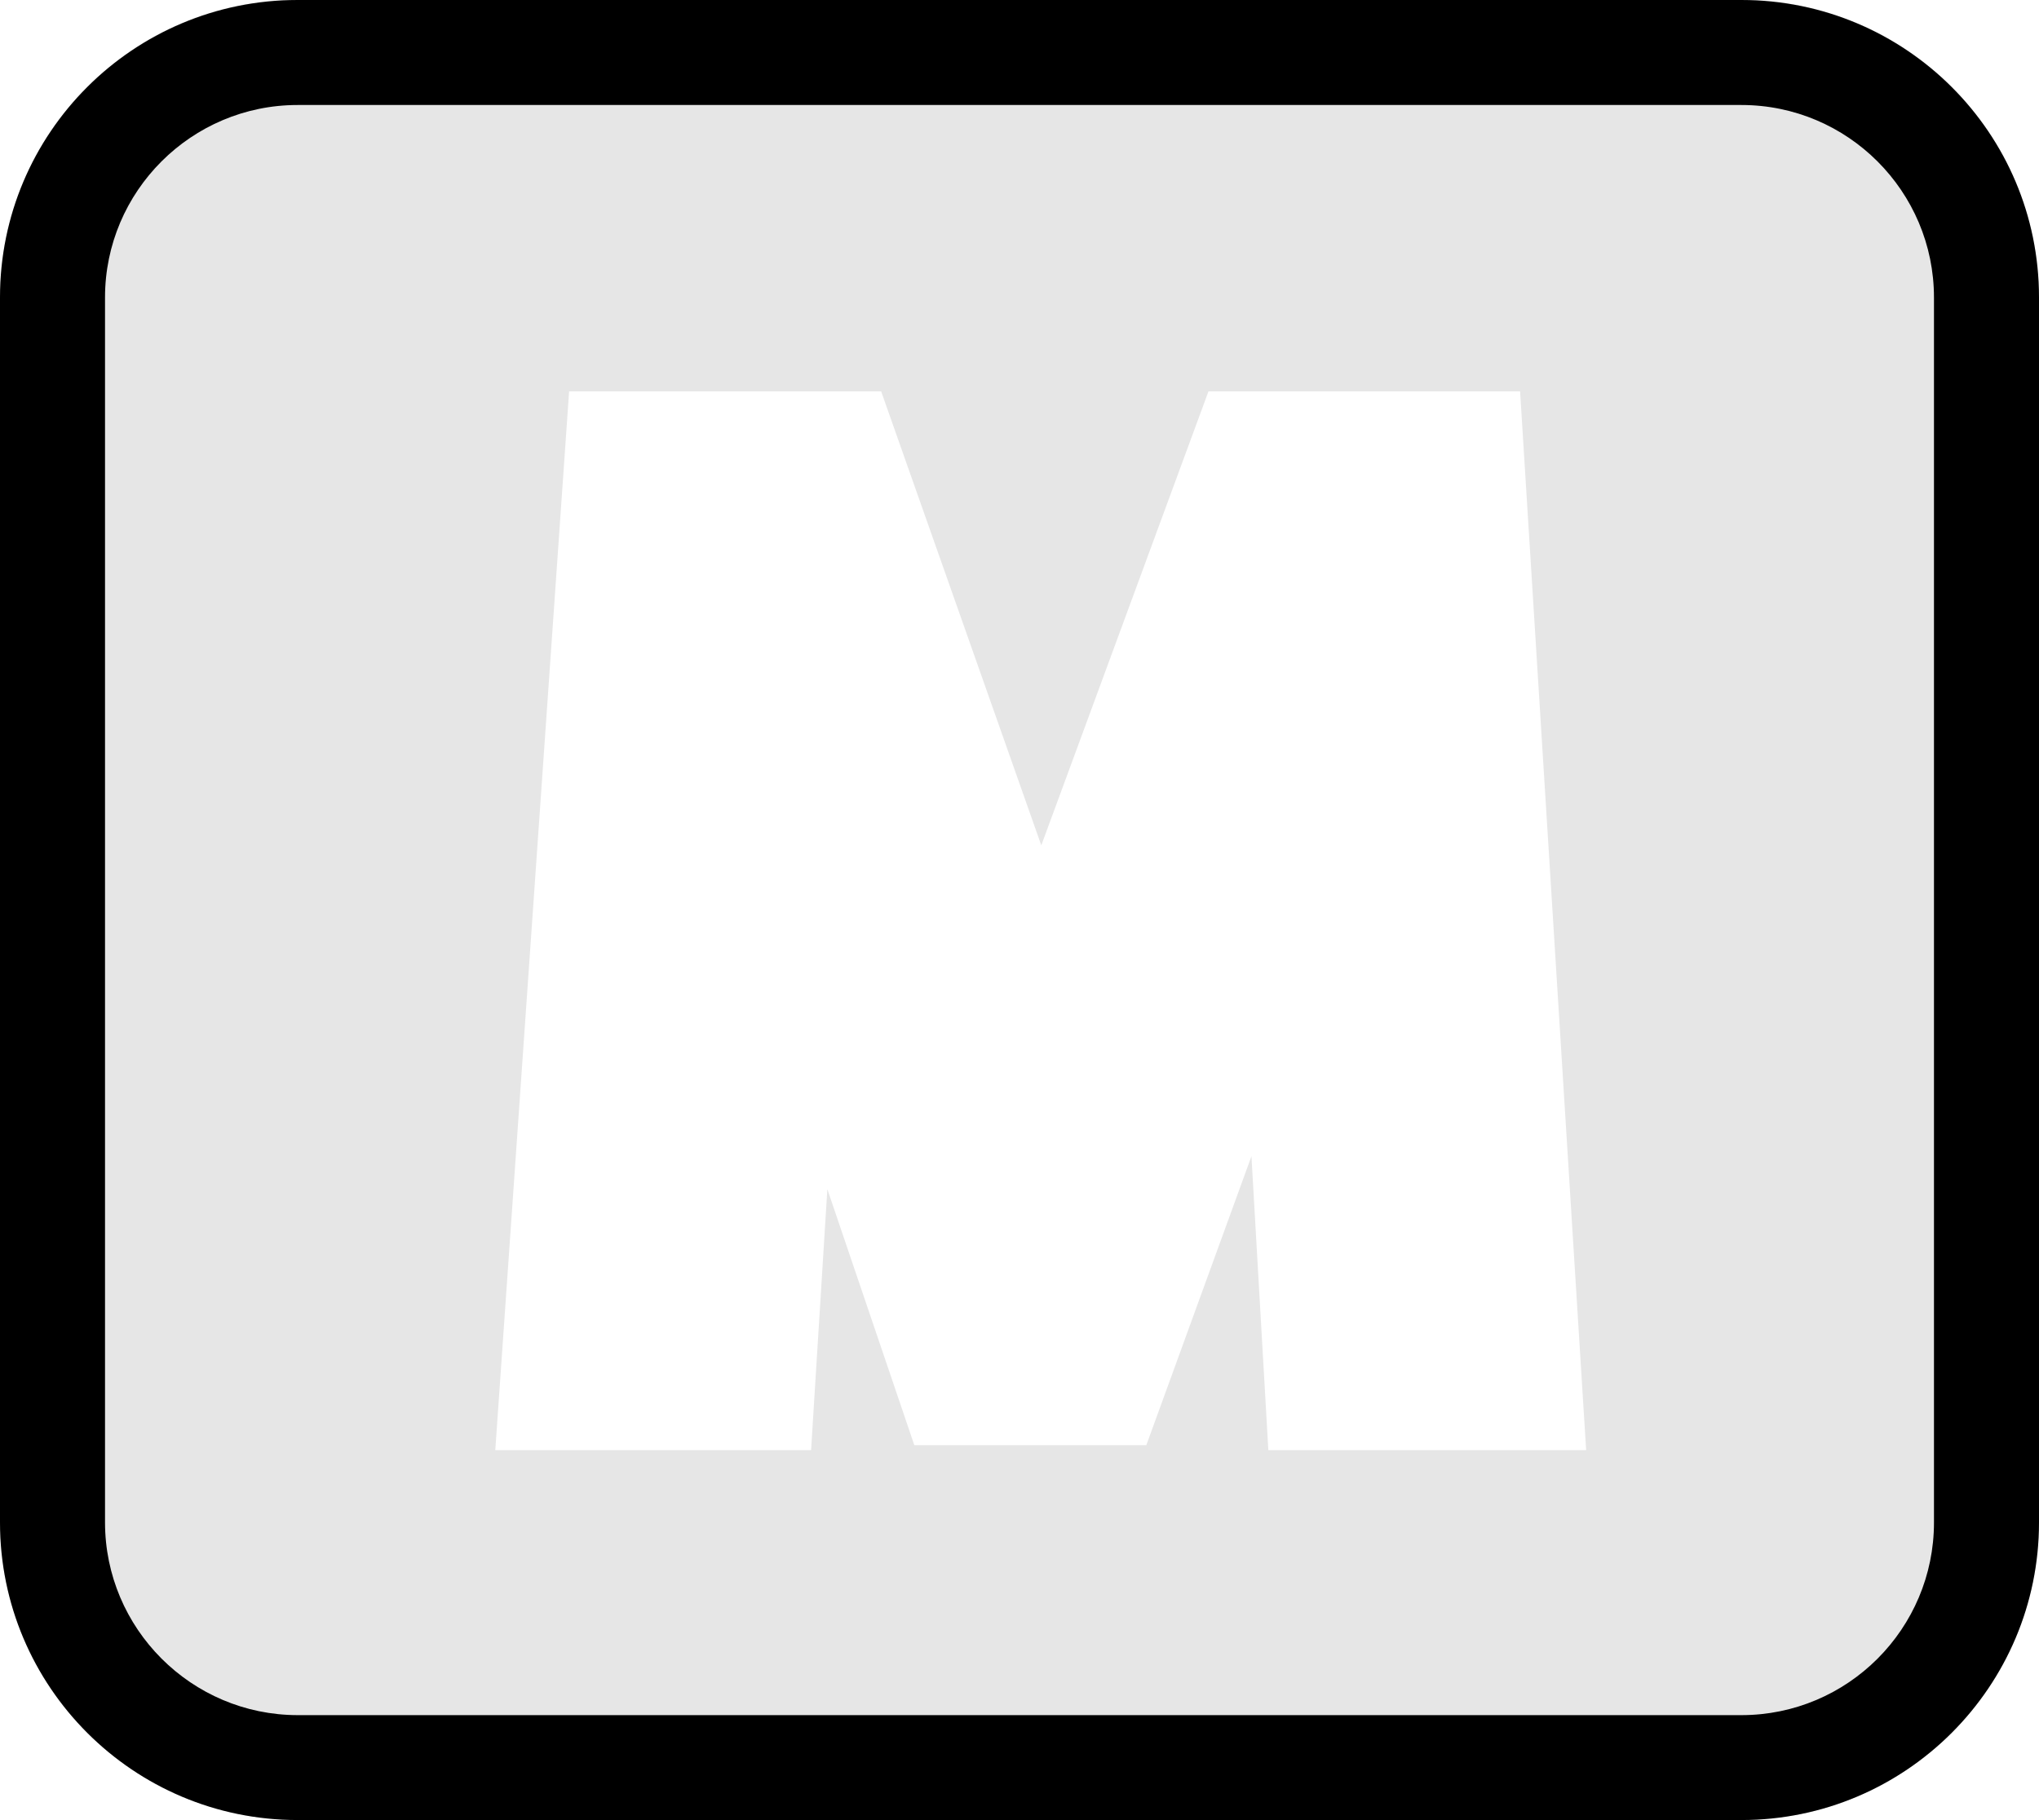 <?xml version="1.0" encoding="utf-8"?>
<!-- Generator: Adobe Illustrator 16.0.0, SVG Export Plug-In . SVG Version: 6.00 Build 0)  -->
<!DOCTYPE svg PUBLIC "-//W3C//DTD SVG 1.1//EN" "http://www.w3.org/Graphics/SVG/1.1/DTD/svg11.dtd">
<svg version="1.1"
	 id="svg12553" xmlns:dc="http://purl.org/dc/elements/1.1/" xmlns:cc="http://creativecommons.org/ns#" xmlns:rdf="http://www.w3.org/1999/02/22-rdf-syntax-ns#" xmlns:svg="http://www.w3.org/2000/svg" xmlns:sodipodi="http://sodipodi.sourceforge.net/DTD/sodipodi-0.dtd" xmlns:inkscape="http://www.inkscape.org/namespaces/inkscape" inkscape:version="0.92.2 5c3e80d, 2017-08-06" sodipodi:docname="SEQ3.svg"
	 xmlns="http://www.w3.org/2000/svg" xmlns:xlink="http://www.w3.org/1999/xlink" x="0px" y="0px" width="19.415px"
	 height="17.334px" viewBox="0 0 19.415 17.334" enable-background="new 0 0 19.415 17.334" xml:space="preserve">
<path fill="#E6E6E6" d="M16.579-0.003H2.834C1.269-0.003,0,1.266,0,2.831v11.667c0,1.565,1.269,2.836,2.834,2.836h13.745
	c1.565,0,2.836-1.271,2.836-2.836V2.831C19.415,1.265,18.144-0.003,16.579-0.003z M12.077,13.812l-0.161-2.8l-1.001,2.752H8.706
	l-0.828-2.438l-0.155,2.485H4.716L5.419,3.727h2.971l1.525,4.324l1.592-4.324h2.967l0.629,10.084H12.077z"/>
<sodipodi:namedview  units="px" fit-margin-left="0" fit-margin-top="0" inkscape:cx="244.8342" inkscape:zoom="22.4" borderopacity="1.0" inkscape:cy="381.37052" id="base" pagecolor="#ffffff" showgrid="true" bordercolor="#666666" inkscape:window-height="1422" inkscape:window-maximized="0" inkscape:pageshadow="2" inkscape:window-y="18" inkscape:window-width="2560" inkscape:window-x="0" fit-margin-bottom="0" inkscape:document-units="mm" inkscape:pageopacity="0.0" fit-margin-right="0" inkscape:current-layer="layer1">
	<inkscape:grid  type="xygrid" originx="-20.373" originy="84.667" id="grid12870"></inkscape:grid>
</sodipodi:namedview>
<g>
	<path d="M16.581,1c1.012,0,1.834,0.822,1.834,1.834V14.5c0,1.013-0.822,1.835-1.834,1.835H2.834C1.823,16.334,1,15.511,1,14.499
		V2.833C1,1.822,1.823,1,2.834,1H16.581 M16.581,0H2.834C1.269,0,0,1.268,0,2.833v11.666c0,1.564,1.269,2.835,2.834,2.835h13.747
		c1.564,0,2.834-1.271,2.834-2.835V2.833C19.415,1.268,18.145,0,16.581,0L16.581,0z"/>
</g>
<rect x="-20.316" y="3.29" fill="none" width="19.315" height="9.689"/>
</svg>
